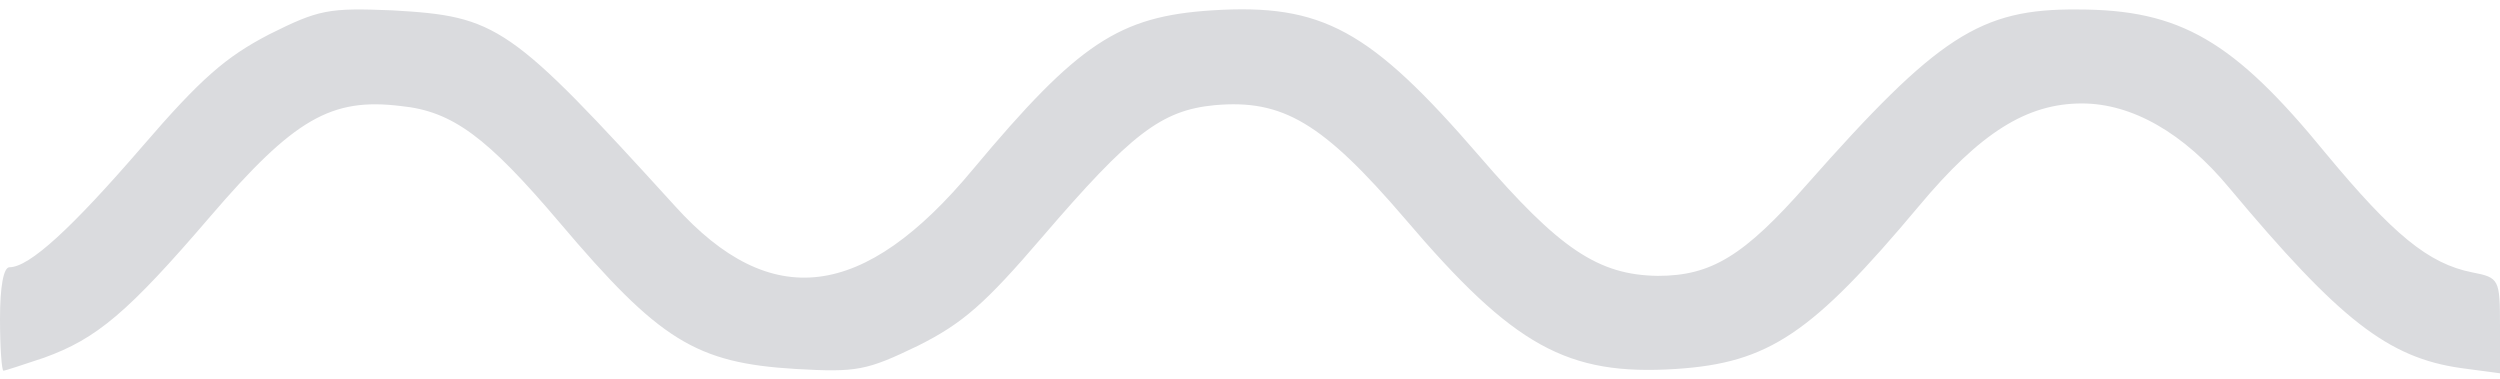 <?xml version="1.0" standalone="no"?>
<!DOCTYPE svg PUBLIC "-//W3C//DTD SVG 20010904//EN"
 "http://www.w3.org/TR/2001/REC-SVG-20010904/DTD/svg10.dtd">
<svg version="1.0" xmlns="http://www.w3.org/2000/svg"
 width="290pt" height="44pt" viewBox="0 0 290 44"
 preserveAspectRatio="xMidYMid meet">

<g transform="translate(0,44) scale(0.1,-0.1)"
fill="#dadbde" stroke="none">
<path d="M312 400 c-50 -26 -79 -51 -147 -130 -82 -95 -131 -140 -154 -140 -7
0 -11 -23 -11 -60 0 -33 2 -60 4 -60 2 0 23 7 47 15 61 22 97 52 193 164 97
113 140 138 221 128 60 -6 100 -36 184 -135 116 -137 158 -163 274 -170 71 -4
82 -2 142 27 52 26 78 49 144 126 103 120 138 147 200 153 79 7 125 -20 221
-132 126 -148 188 -182 314 -174 108 7 158 41 282 189 71 85 125 119 189 119
58 0 118 -34 171 -98 128 -153 184 -197 269 -209 l45 -6 0 55 c0 54 -1 56 -32
62 -51 10 -92 44 -170 138 -107 131 -169 167 -288 167 -113 1 -162 -31 -314
-203 -73 -83 -111 -106 -173 -106 -69 1 -114 31 -207 139 -127 147 -182 177
-310 169 -108 -7 -155 -38 -277 -184 -127 -153 -235 -166 -346 -43 -192 211
-206 220 -328 227 -74 3 -85 1 -143 -28z"/>
</g>
</svg>
